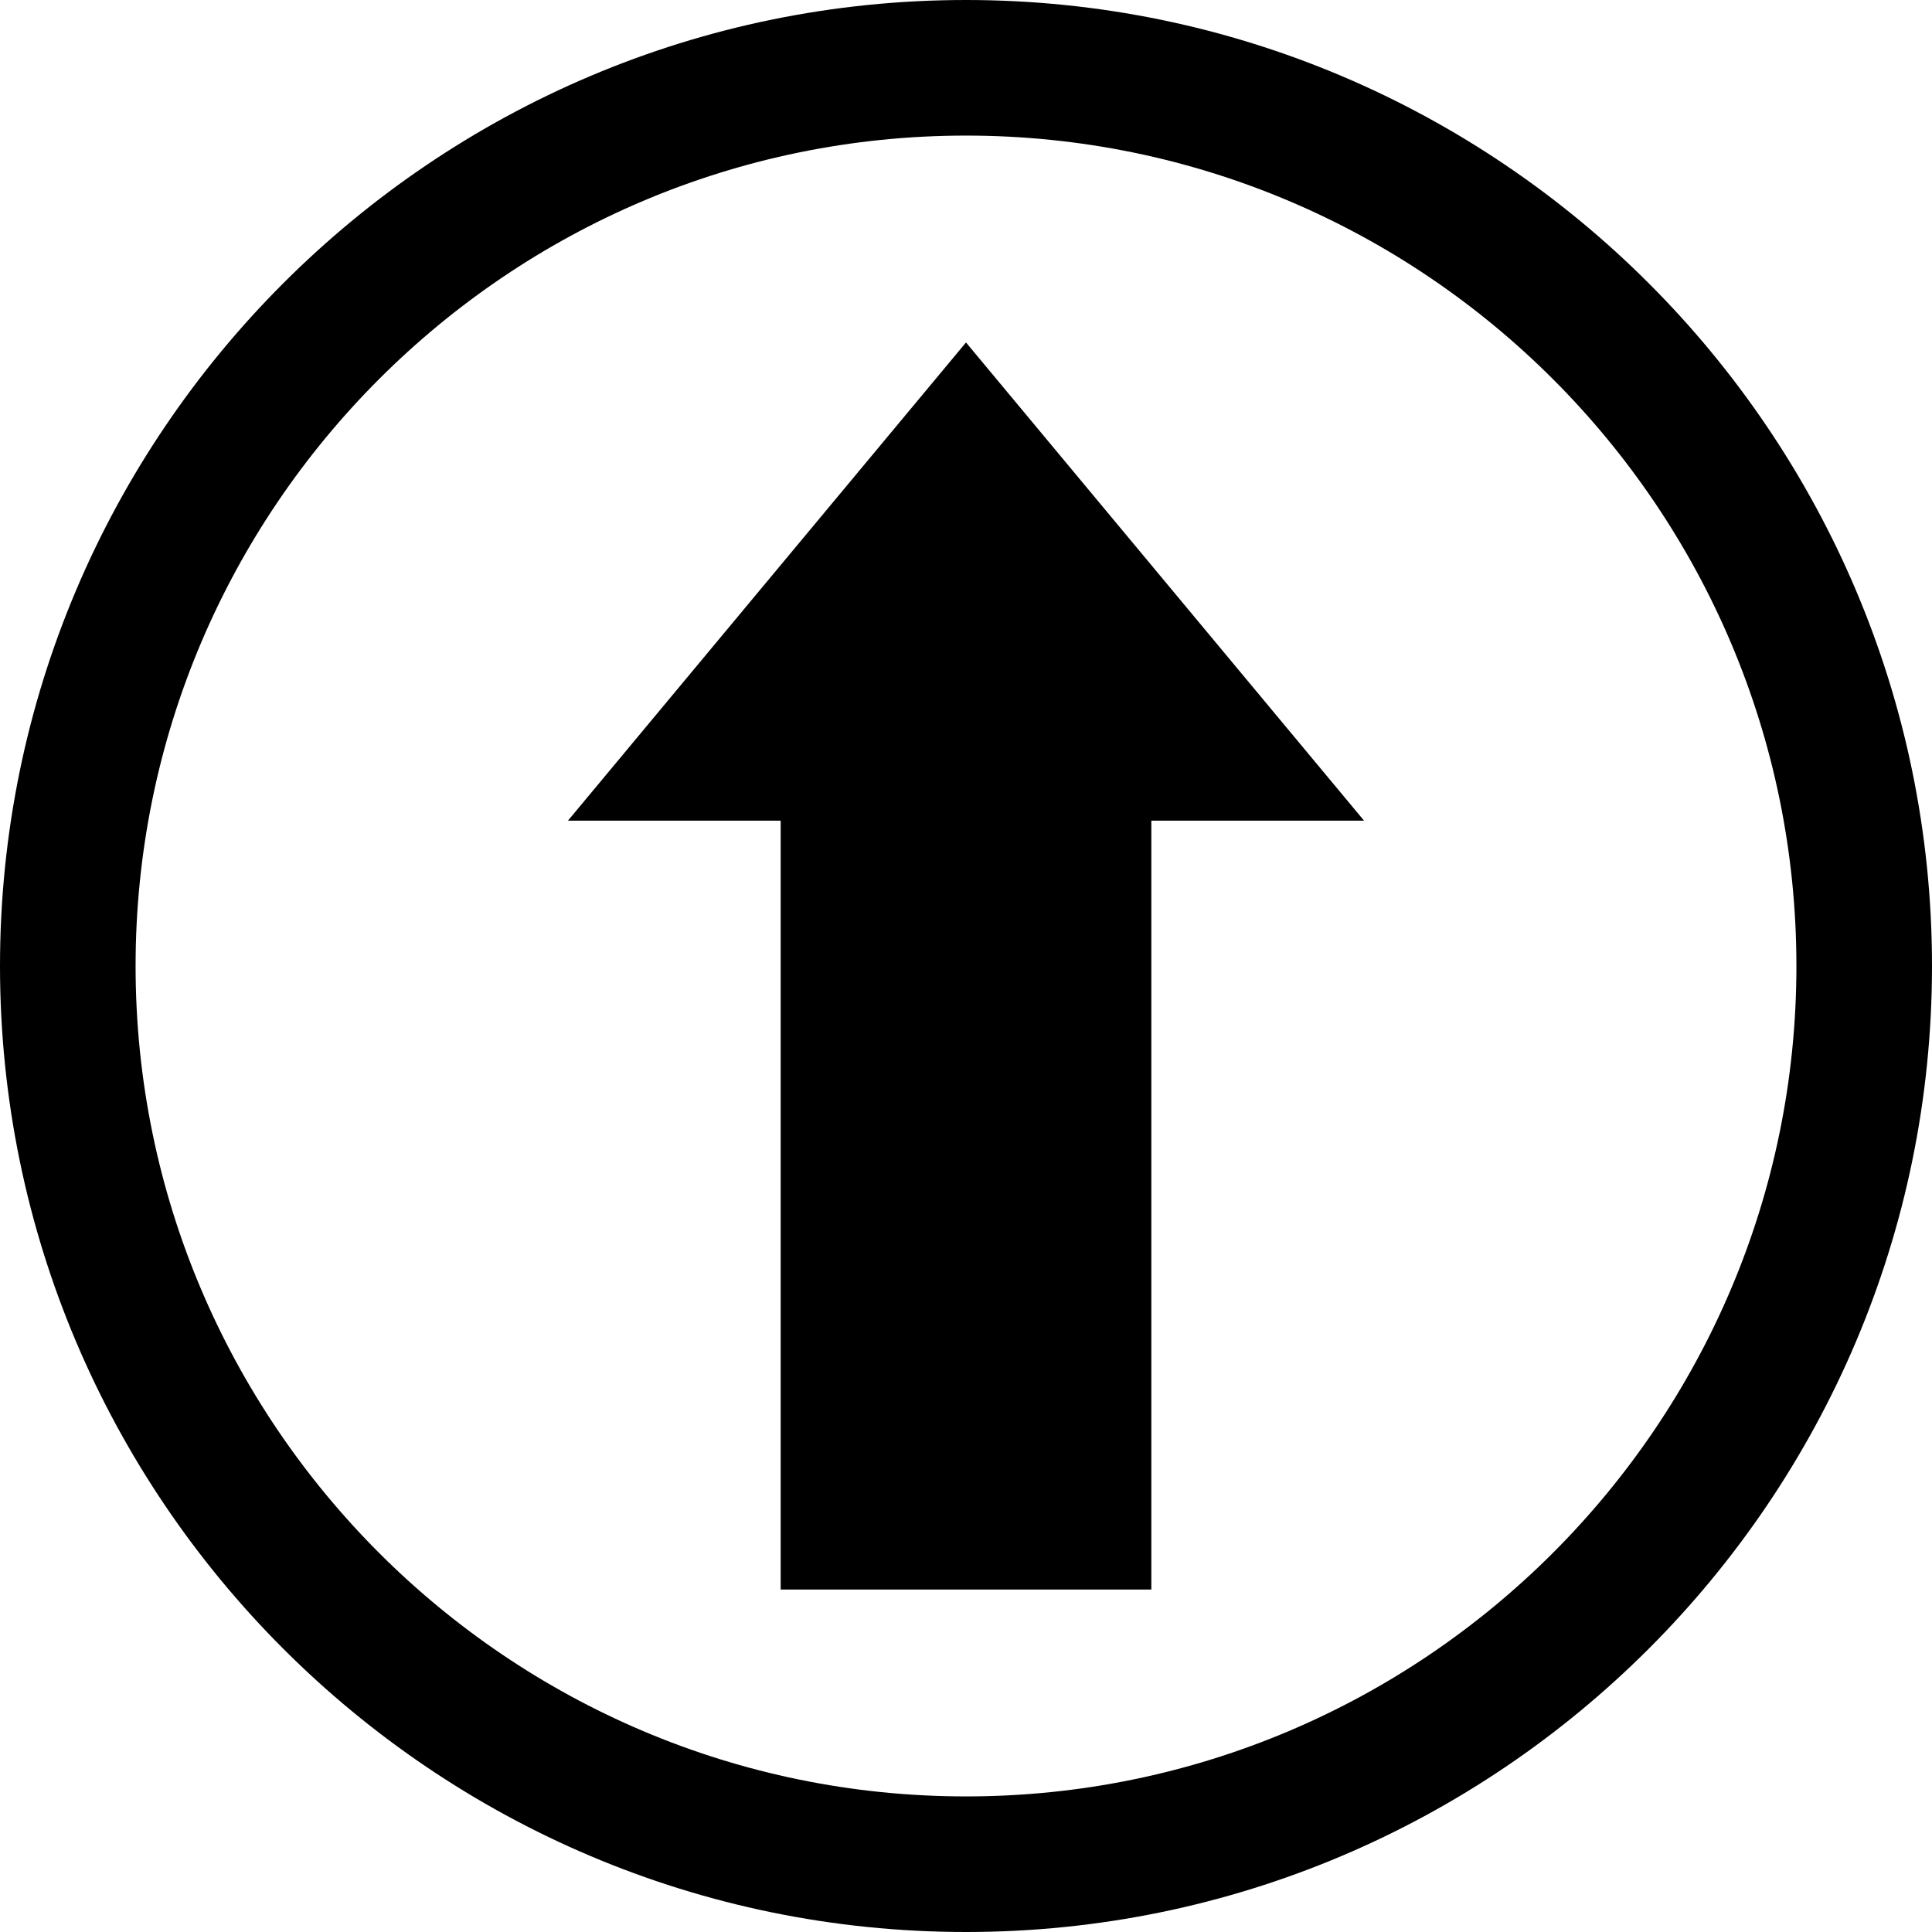 <?xml version="1.0" encoding="utf-8"?>
<!-- Generator: Adobe Illustrator 14.0.0, SVG Export Plug-In . SVG Version: 6.00 Build 43363)  -->
<!DOCTYPE svg PUBLIC "-//W3C//DTD SVG 1.0//EN" "http://www.w3.org/TR/2001/REC-SVG-20010904/DTD/svg10.dtd">
<svg version="1.0" id="Layer_1" xmlns="http://www.w3.org/2000/svg" xmlns:xlink="http://www.w3.org/1999/xlink" x="0px" y="0px"
	 width="100px" height="100px" viewBox="0 0 100 100" enable-background="new 0 0 100 100" xml:space="preserve">
<polygon points="70.603,42.477 50,17.726 29.397,42.477 40.407,42.477 40.407,82.275 59.593,82.275 59.593,42.477 "/>
<path d="M50,100C22.43,100,0,77.57,0,50C0,22.43,22.43,0,50,0s50,22.43,50,50C100,77.57,77.57,100,50,100L50,100z M50,7.018
	C26.3,7.018,7.018,26.3,7.018,50S26.3,92.982,50,92.982S92.982,73.7,92.982,50S73.7,7.018,50,7.018L50,7.018z"/>
</svg>
